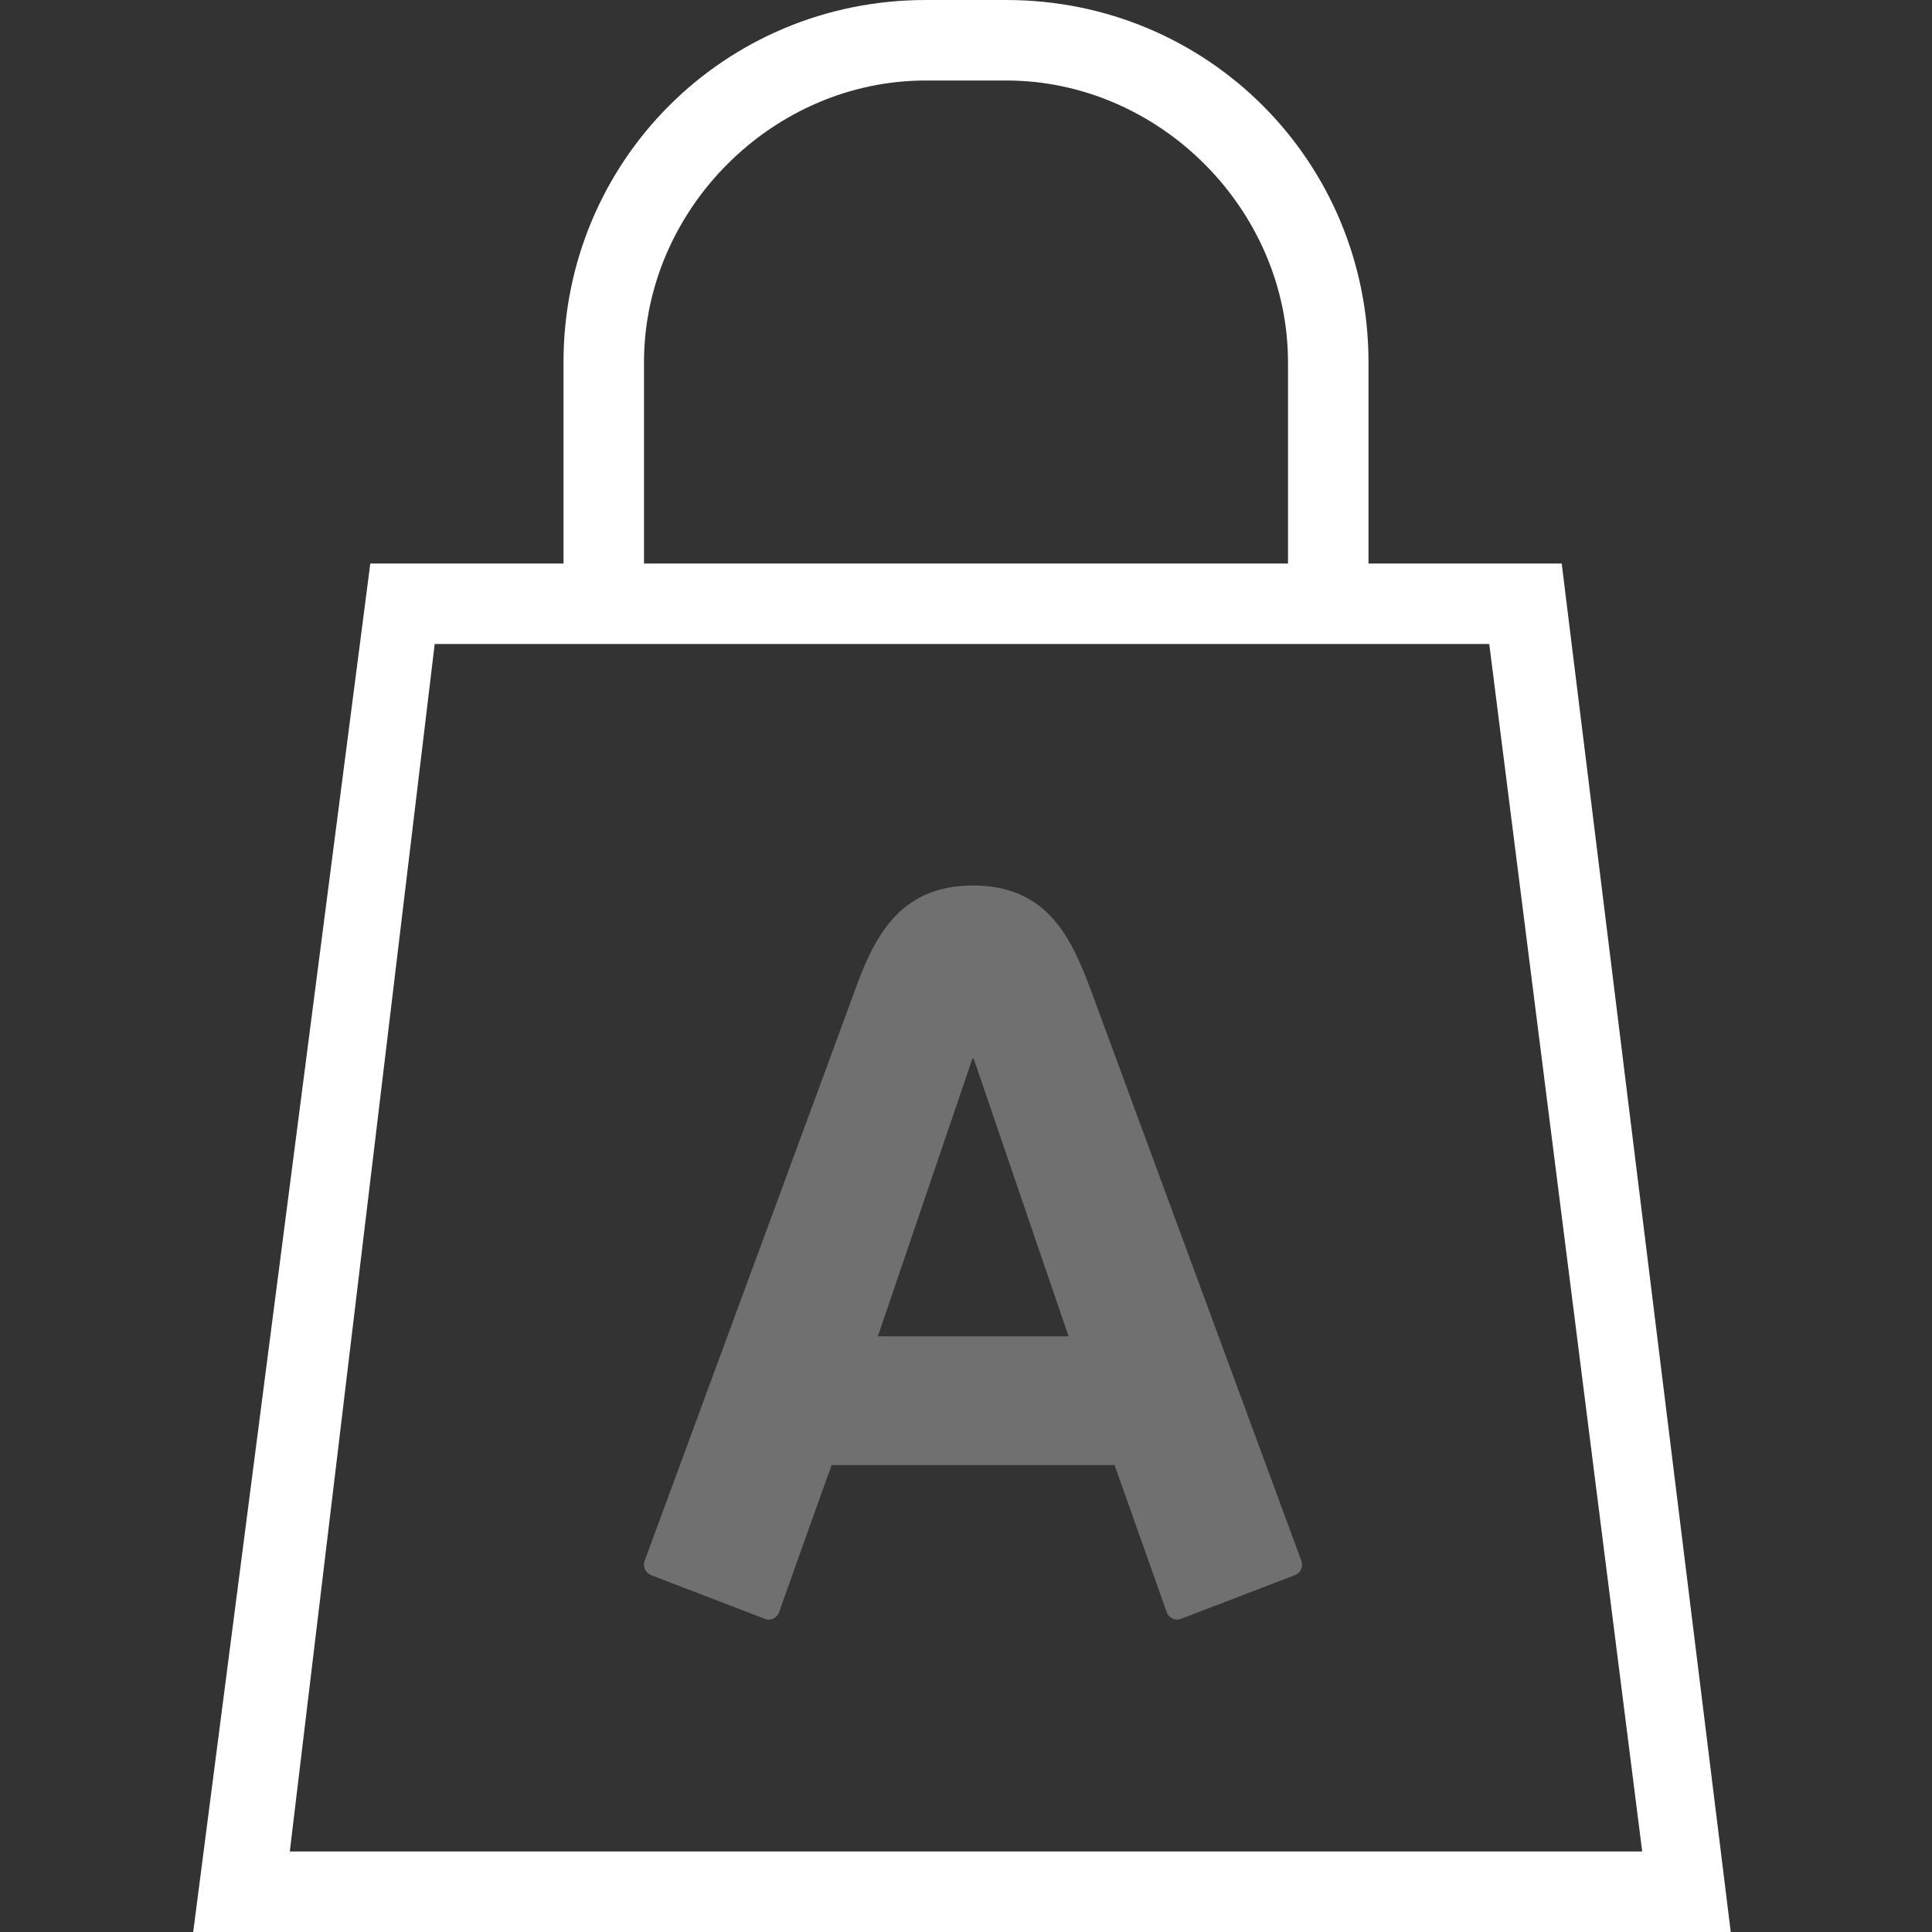 <?xml version="1.0" encoding="UTF-8"?>
<svg width="24px" height="24px" viewBox="0 0 24 24" version="1.1" xmlns="http://www.w3.org/2000/svg" xmlns:xlink="http://www.w3.org/1999/xlink">
    <rect x="0" y="0" width="24" height="24" fill="#333333" stroke="none"/>
    <!-- Generator: Sketch 51.3 (57544) - http://www.bohemiancoding.com/sketch -->
    <title>Slice 4</title>
    <desc>Created with Sketch.</desc>
    <defs></defs>
    <g id="Icons-set" stroke="none" stroke-width="1" fill="none" fill-rule="evenodd">
        <g id="Group-2-Copy">
            <rect id="Rectangle-2" x="0" y="0" width="24" height="24"></rect>
            <g id="Group">
                <g id="Group-39">
                    <rect id="ph" x="0" y="0" width="24" height="24"></rect>
                    <path d="M19.4,7 L17,7 L17,4.5 C17,2 15,0 12.5,0 L11.5,0 C9,0 7,2 7,4.5 L7,7 L4.6,7 L2.4,24 L21.5,24 L19.4,7 L19.4,7 Z M8,4.5 C8,2.6 9.6,1 11.5,1 L12.5,1 C14.4,1 16,2.6 16,4.5 L16,7 L8,7 L8,4.5 L8,4.5 Z M5.4,8 L18.5,8 L20.4,23 L3.6,23 L5.4,8 L5.4,8 Z" id="Shape" fill="#FFFFFF"></path>
                </g>
                <path d="M16.166,19.389 L13.561,12.327 C13.315,11.663 13.021,11 12.086,11 C11.152,11 10.847,11.673 10.611,12.327 C10.489,12.664 8.098,19.142 8.008,19.389 C7.983,19.46 8.018,19.539 8.088,19.567 L9.504,20.111 C9.578,20.14 9.653,20.095 9.677,20.03 C9.701,19.964 10.271,18.359 10.331,18.199 L13.845,18.199 C13.904,18.36 14.469,19.962 14.494,20.03 C14.521,20.1 14.598,20.135 14.668,20.111 L16.085,19.567 C16.173,19.534 16.186,19.443 16.166,19.389 Z M10.905,16.6 L12.08,13.15 L12.095,13.15 L13.274,16.6 L10.905,16.6 Z" id="Shape" fill="#FFFFFF" fill-rule="nonzero" opacity="0.3"></path>
            </g>
        </g>
    </g>
</svg>